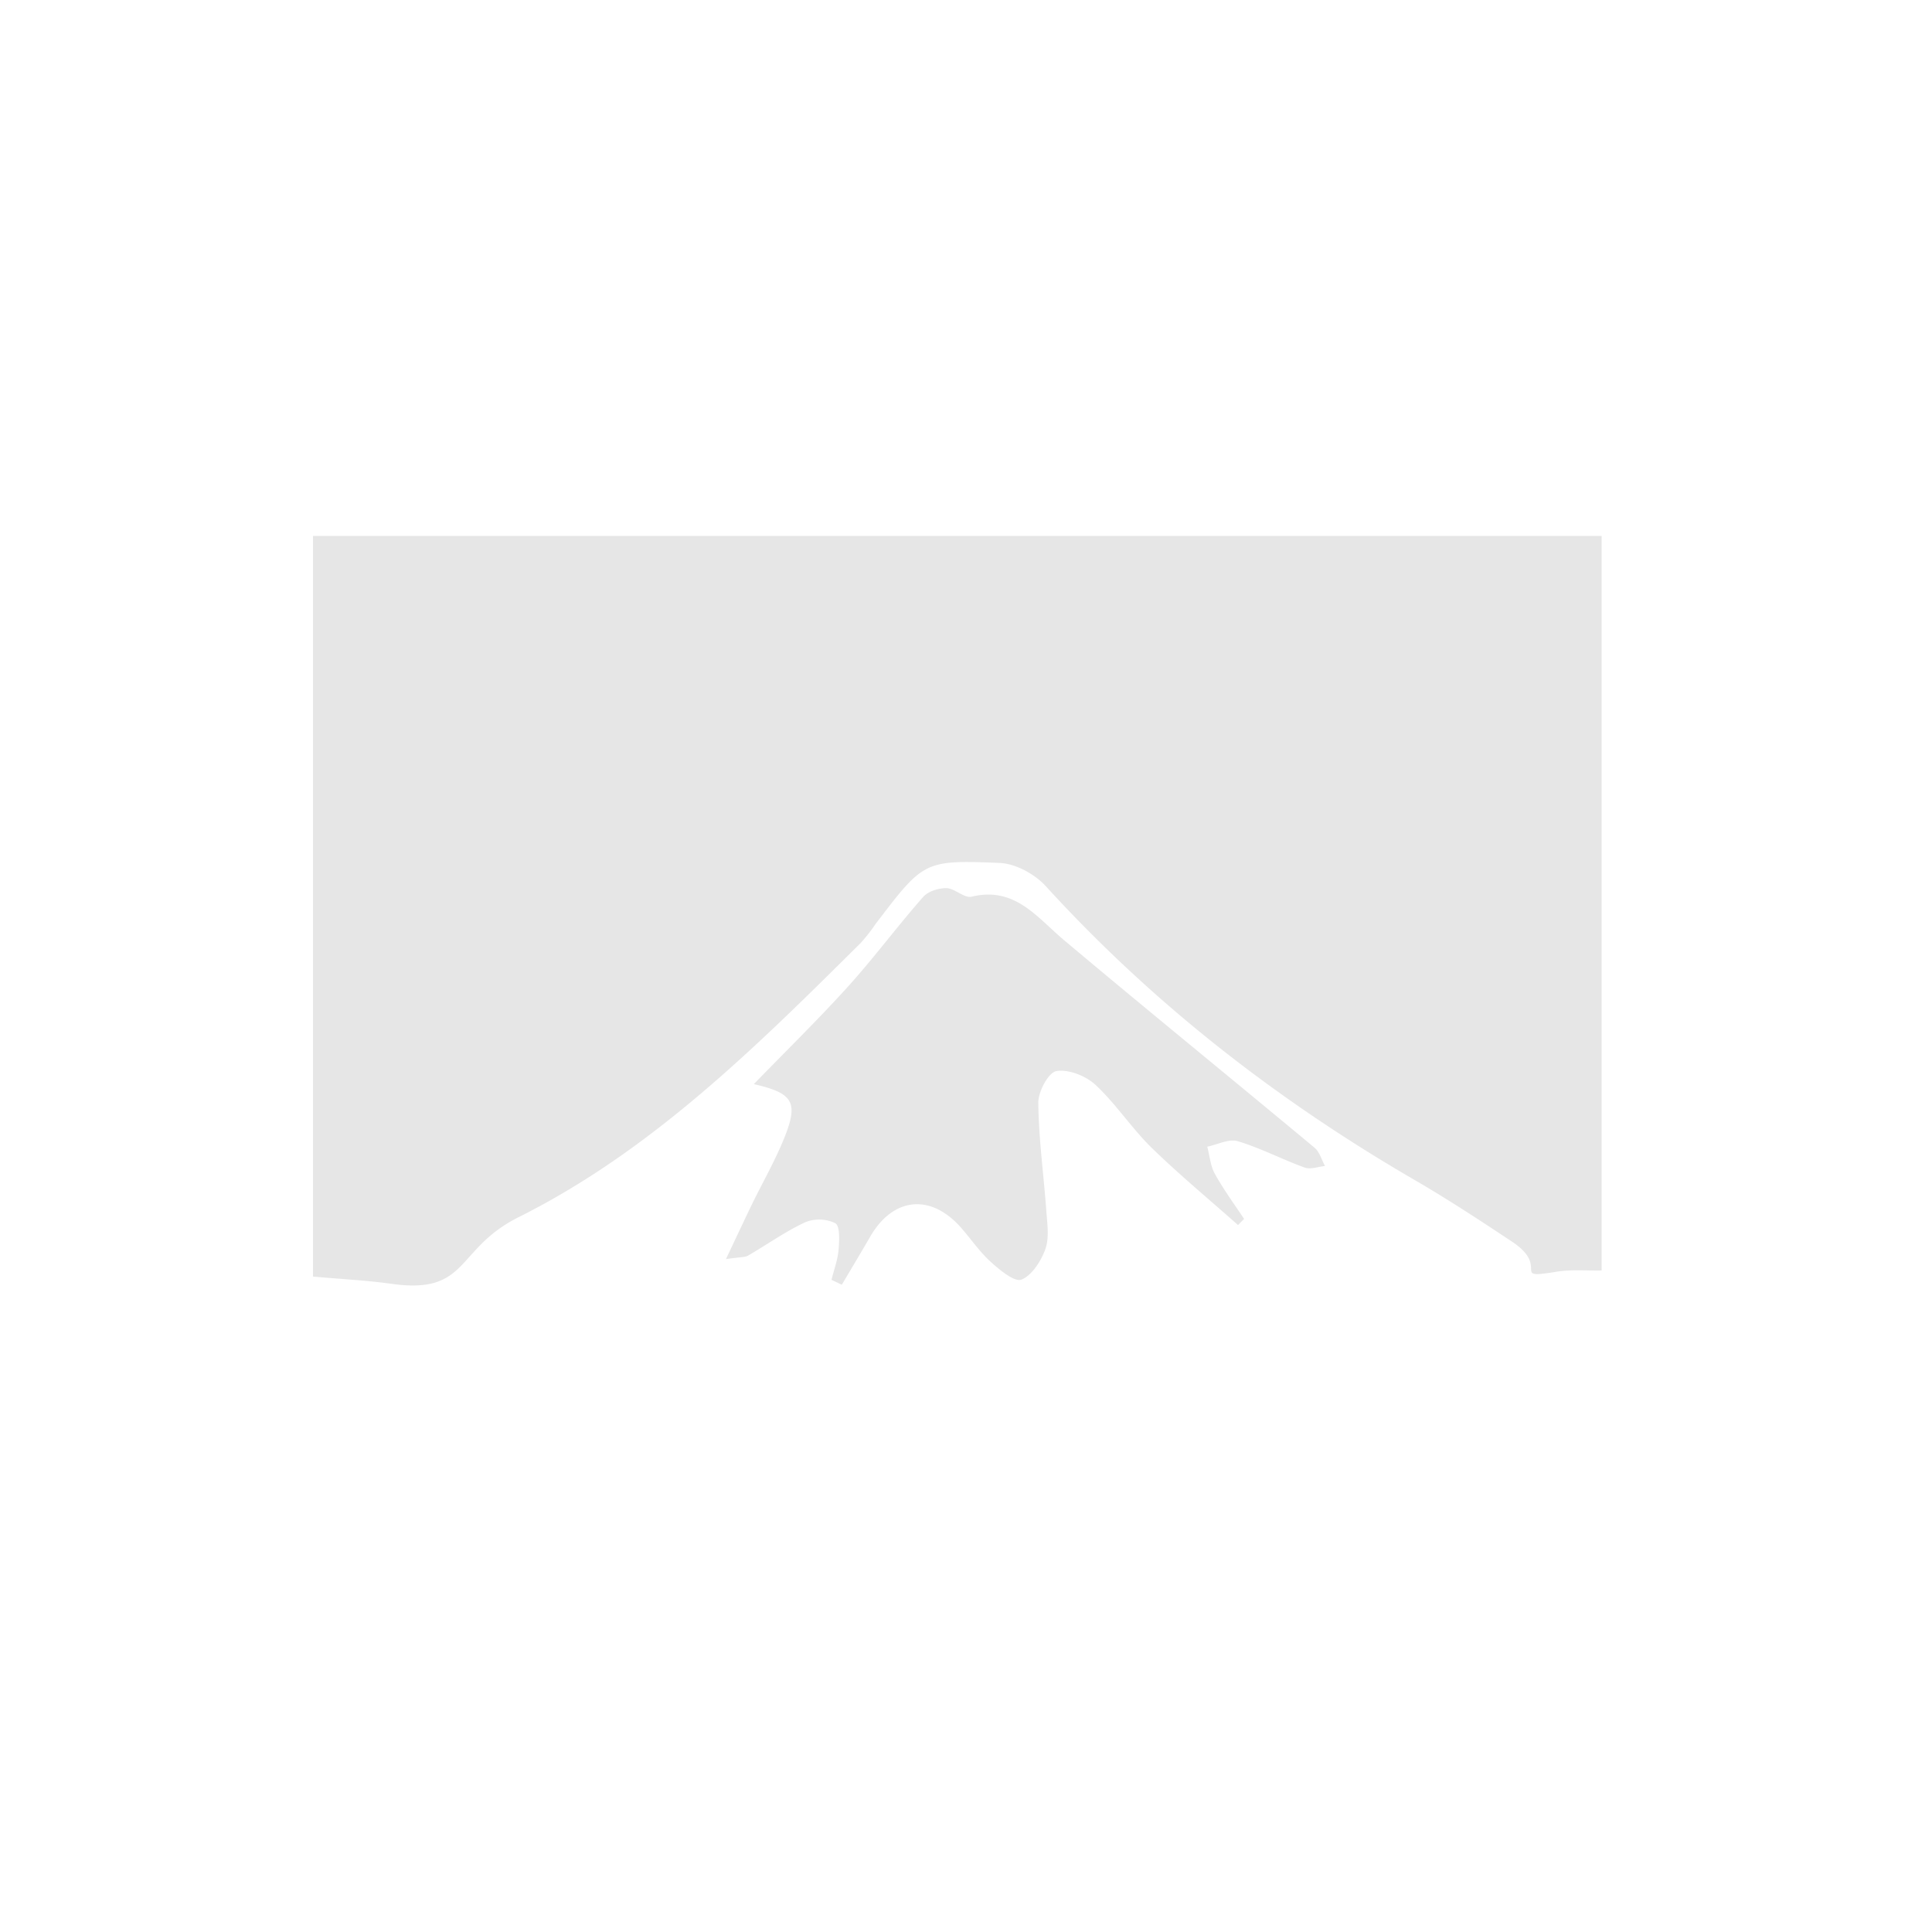 <svg xmlns="http://www.w3.org/2000/svg" viewBox="0 0 500 500"><defs><style>.cls-1{fill:#e6e6e6;}</style></defs><title>Contact Form 7block 2</title><g id="Layer_2" data-name="Layer 2"><path class="cls-1" d="M81,330.37V138.71h333.5V328.8c-3.91.08-7.9-.3-11.72.33-12.27,2-1.31-1.06-11.5-7.81-8.25-5.48-16.55-10.93-25.11-15.9-35.61-20.66-67.73-45.61-95.53-76.09-2.84-3.12-7.82-5.83-11.91-6-19.68-.81-19.7-.48-32.1,15.75a46.3,46.3,0,0,1-3.84,4.92c-27,26.78-54,53.72-88.57,71-16.53,8.27-12.74,20.16-33.07,17.23C94.45,331.3,87.69,331,81,330.37Z"/><path class="cls-1" d="M215.19,331.22c.64-2.58,1.6-5.14,1.83-7.76.2-2.36.4-6.15-.83-6.88a9.64,9.64,0,0,0-7.81-.26c-5.15,2.4-9.85,5.77-14.8,8.64-.81.47-2,.34-5.7.89,2.68-5.65,4.6-9.78,6.58-13.88,2.95-6.08,6.39-12,8.81-18.23,3.32-8.59,1.79-10.89-8.18-13.17,8.41-8.67,16.68-16.74,24.41-25.29,6.74-7.46,12.74-15.58,19.39-23.13,1.29-1.48,4.05-2.35,6.1-2.3s4.61,2.66,6.46,2.21c11.2-2.71,16.85,5.3,23.92,11.25,21.48,18.05,43.26,35.76,64.83,53.71,1.31,1.09,1.83,3.14,2.71,4.74-1.76.17-3.75.95-5.25.41-5.84-2.12-11.41-5.05-17.33-6.83-2.28-.69-5.24.88-7.89,1.42.62,2.36.81,4.95,1.95,7,2.24,4.05,5,7.81,7.58,11.69l-1.57,1.59C312.91,310.39,305.18,304,298,297c-5.17-5.06-9.2-11.32-14.49-16.24-2.49-2.32-7-4.1-10.12-3.56-2.05.35-4.71,5.32-4.68,8.2.1,9.31,1.4,18.61,2.07,27.92.24,3.31.81,6.94-.23,9.91s-3.45,6.84-6.2,7.93c-1.78.71-5.57-2.45-7.88-4.53-2.88-2.59-5.12-5.89-7.69-8.83-7.85-9-17.63-8-23.55,2.21-2.42,4.18-4.91,8.32-7.37,12.48Z"/></g></svg>